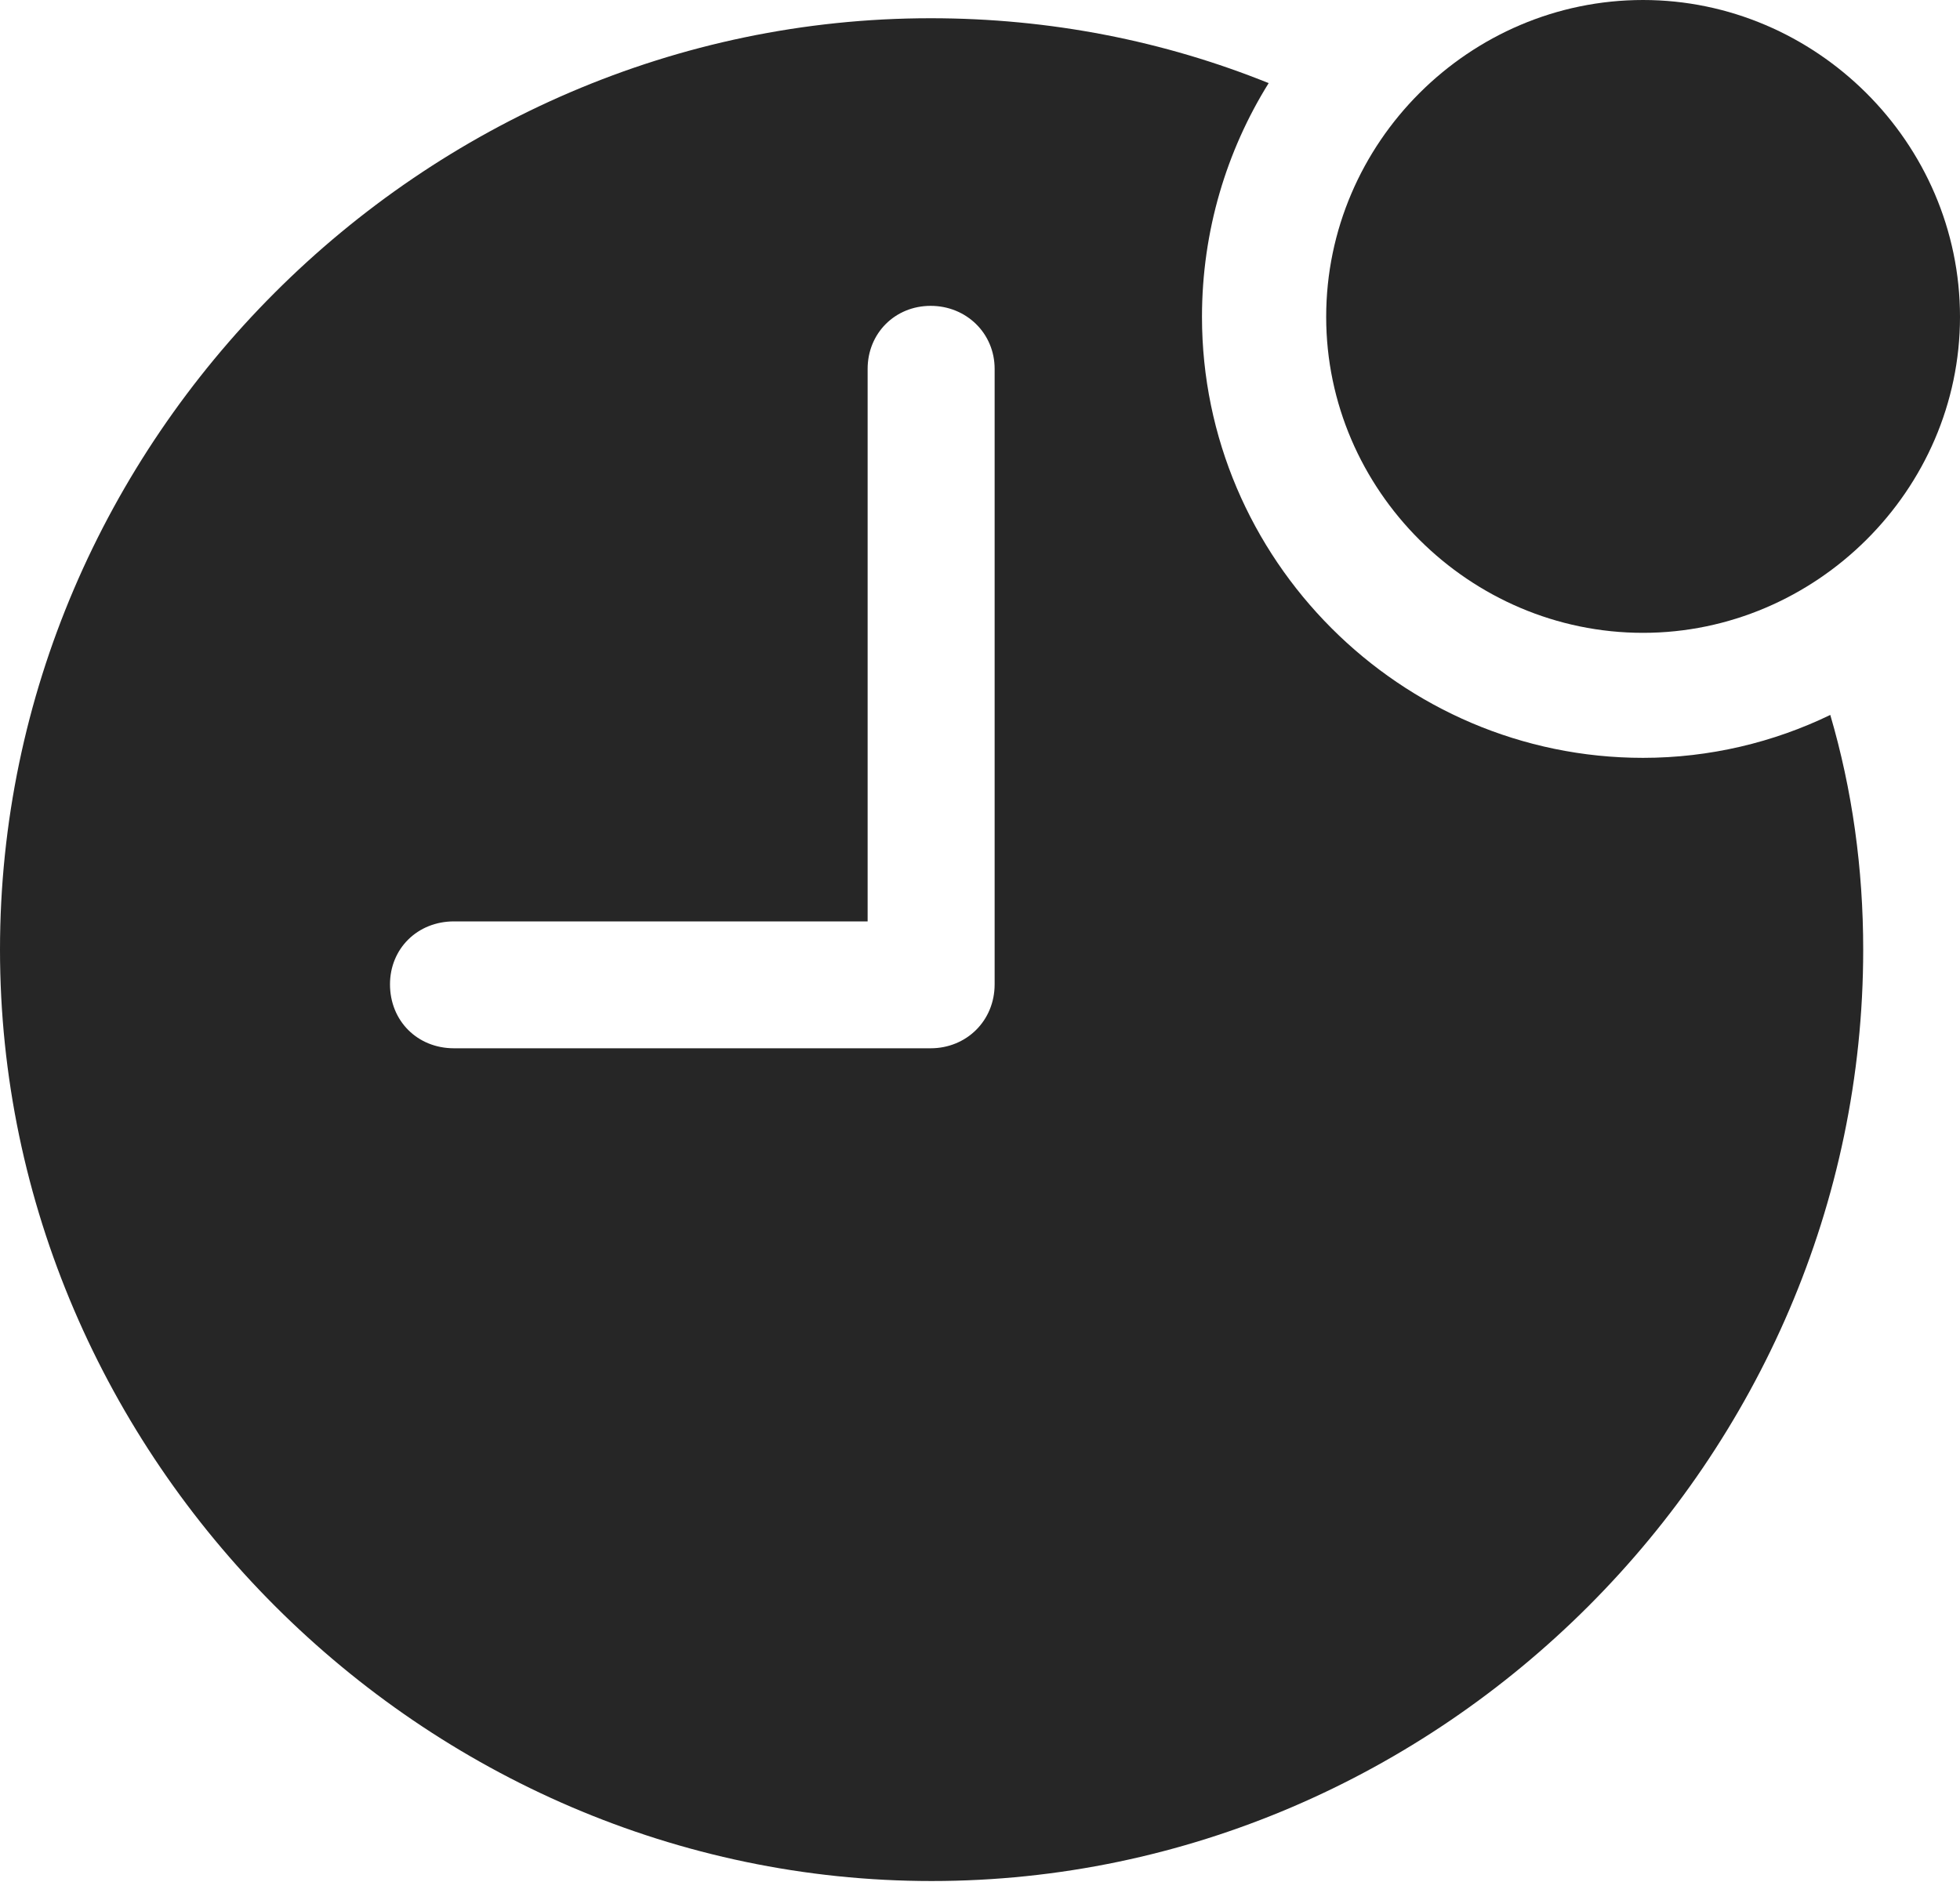 <?xml version="1.0" encoding="UTF-8"?>
<!--Generator: Apple Native CoreSVG 175.5-->
<!DOCTYPE svg
PUBLIC "-//W3C//DTD SVG 1.1//EN"
       "http://www.w3.org/Graphics/SVG/1.1/DTD/svg11.dtd">
<svg version="1.1" xmlns="http://www.w3.org/2000/svg" xmlns:xlink="http://www.w3.org/1999/xlink" width="20.957" height="20.322">
 <g>
  <rect height="20.322" opacity="0" width="20.957" x="0" y="0"/>
  <path d="M9.961 20.117C15.41 20.117 19.922 15.596 19.922 10.156C19.922 9.287 19.805 8.447 19.57 7.646C18.965 7.939 18.281 8.105 17.568 8.105C14.971 8.105 12.852 5.977 12.852 3.389C12.852 2.471 13.115 1.611 13.565 0.889C12.451 0.439 11.23 0.195 9.951 0.195C4.512 0.195 0 4.707 0 10.156C0 15.596 4.521 20.117 9.961 20.117ZM4.854 11.211C4.463 11.211 4.17 10.918 4.17 10.527C4.17 10.146 4.463 9.854 4.854 9.854L9.277 9.854L9.277 3.945C9.277 3.564 9.57 3.271 9.951 3.271C10.332 3.271 10.635 3.564 10.635 3.945L10.635 10.527C10.635 10.918 10.332 11.211 9.951 11.211Z" fill="#000000" fill-opacity="0.85"/>
  <path d="M17.568 6.768C19.414 6.768 20.957 5.244 20.957 3.389C20.957 1.523 19.414 0 17.568 0C15.713 0 14.18 1.523 14.18 3.389C14.18 5.244 15.713 6.768 17.568 6.768Z" fill="#000000" fill-opacity="0.85"/>
 </g>
</svg>
